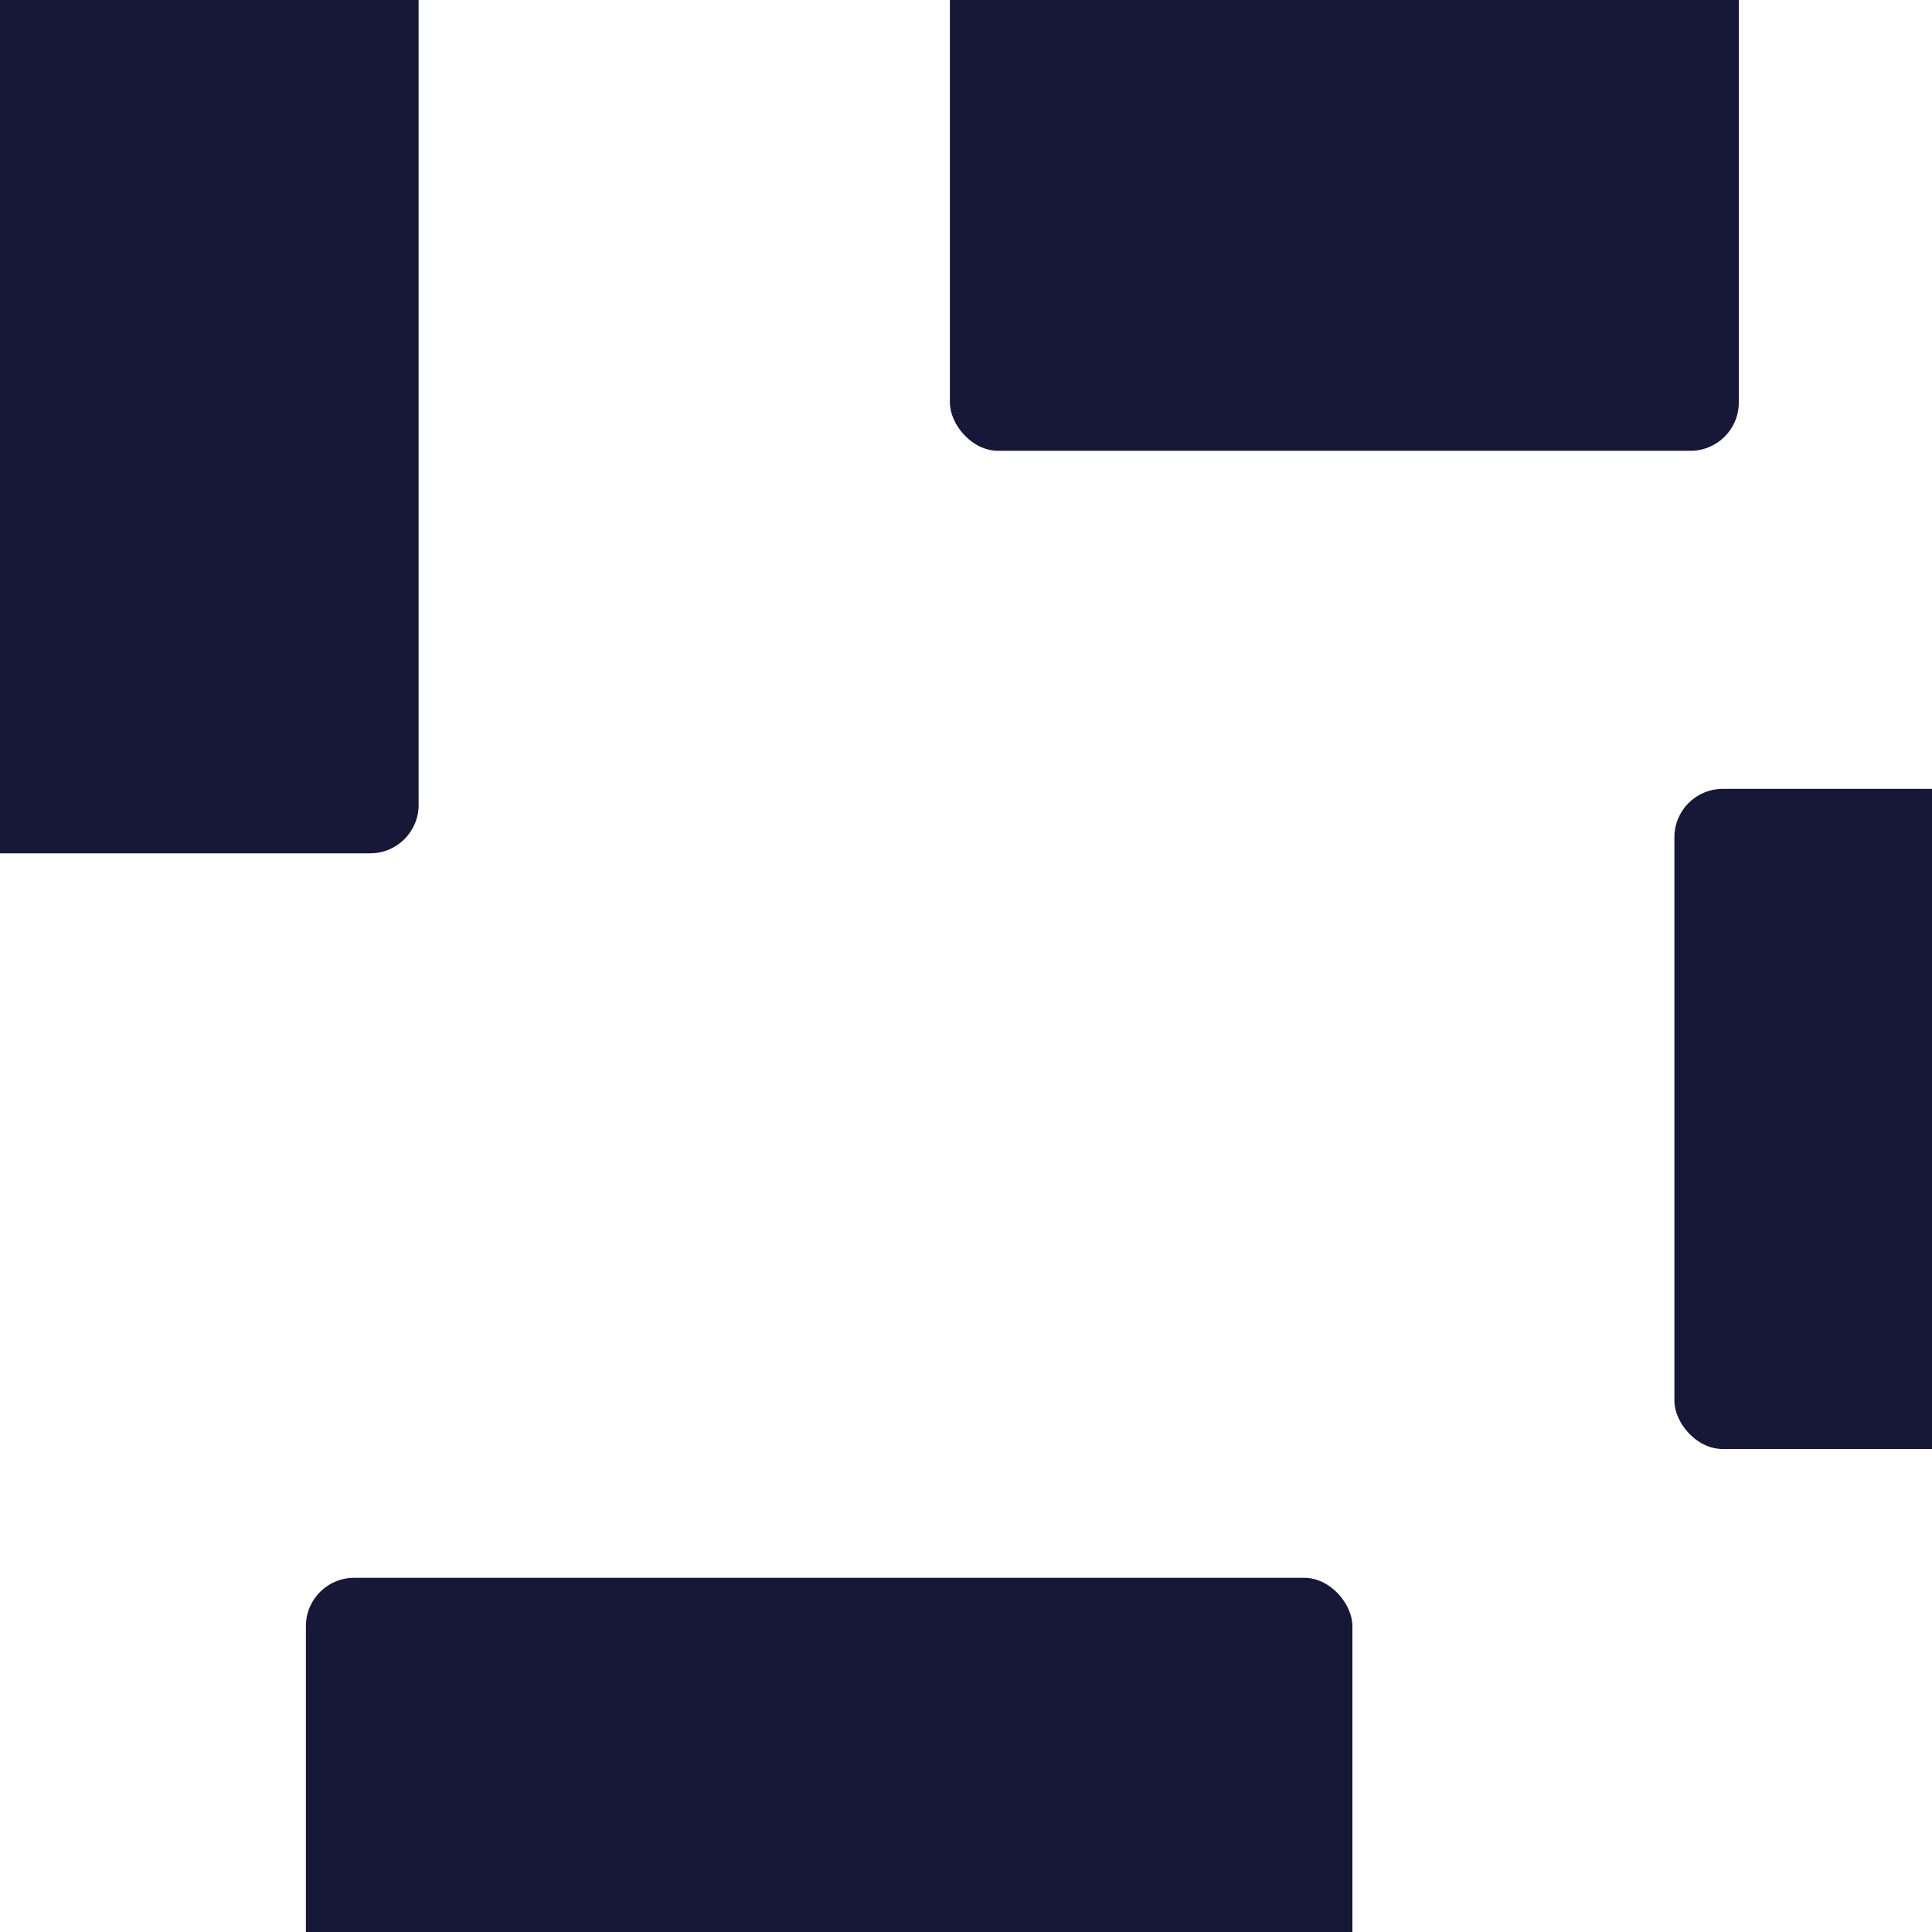 <svg width="120" height="120" viewBox="0 0 120 120" fill="none" xmlns="http://www.w3.org/2000/svg">
<g clip-path="url(#clip0_4_40)">
<rect x="-37" y="-10" width="63" height="63" rx="3" fill="#171738"/>
<rect x="59" y="-21" width="49" height="49" rx="3" fill="#171738"/>
<rect x="19" y="98" width="65" height="66" rx="3" fill="#171738"/>
<rect x="104" y="49" width="40" height="41" rx="3" fill="#171738"/>
</g>
<defs>
<clipPath id="clip0_4_40">
<rect width="120" height="120" fill="white"/>
</clipPath>
</defs>
</svg>
